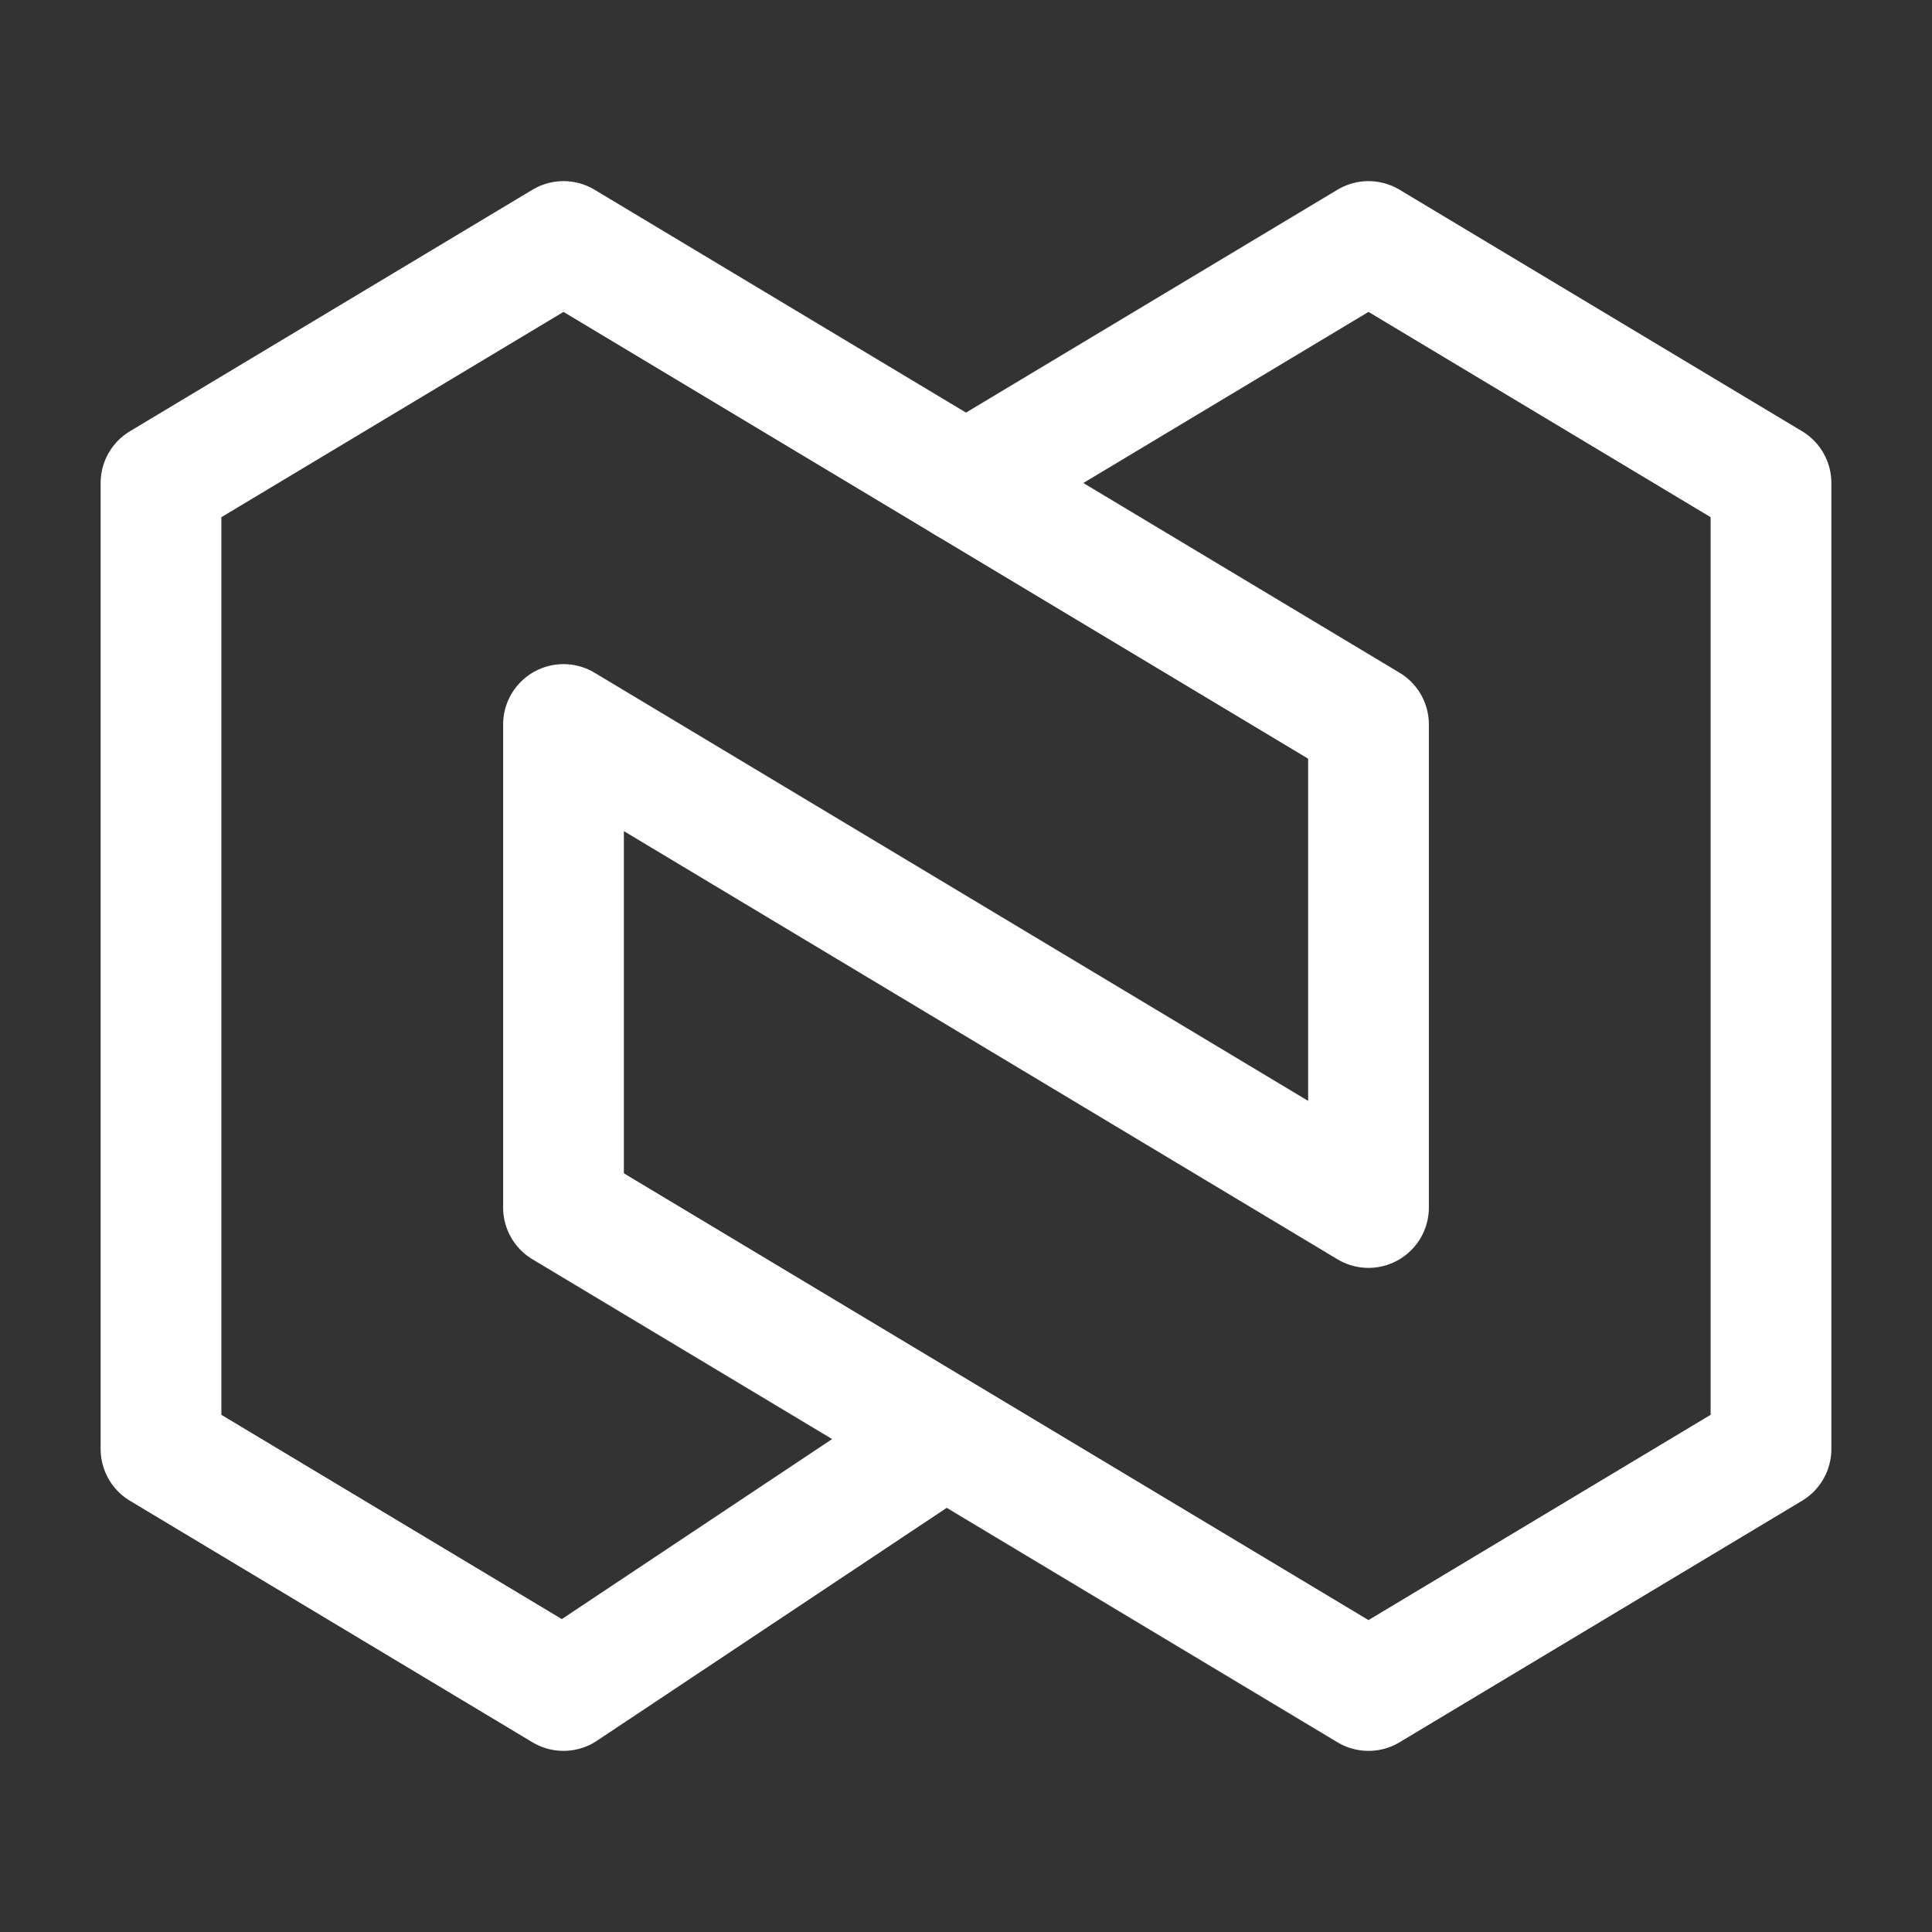 <svg xmlns="http://www.w3.org/2000/svg" class="icon icon-tabler icon-tabler-brand-nexo" width="24" height="24" viewBox="0 0 24 24" stroke-width="1.5" stroke="#ffffff" fill="none" stroke-linecap="round" stroke-linejoin="round"><rect x="0" y="0" width="24" height="24" fill="#333333" stroke="none"/>  <path stroke="none" d="M0 0h24v24H0z" fill="none"/>  <path d="M17 3l5 3v12l-5 3l-10 -6v-6l10 6v-6l-5 -3z" />  <path d="M12 6l-5 -3l-5 3v12l5 3l4.7 -3.13" /></svg>